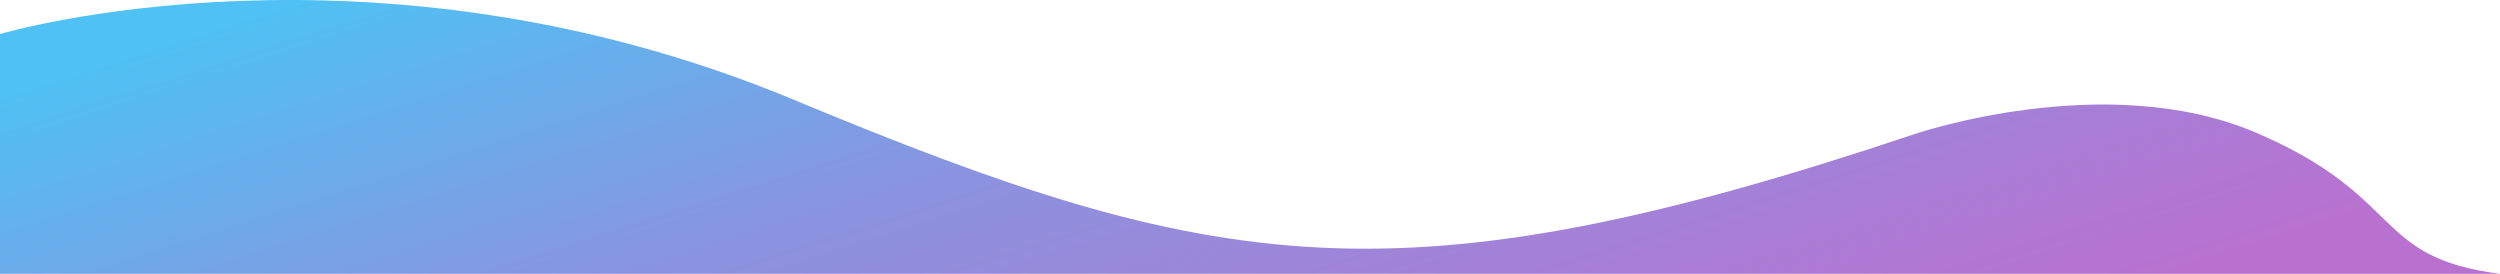 <svg xmlns="http://www.w3.org/2000/svg" xmlns:xlink="http://www.w3.org/1999/xlink" width="396.604" height="43.441" viewBox="0 0 396.604 43.441">
  <defs>
    <style>
      .cls-1 {
        fill: url(#linear-gradient);
      }
    </style>
    <linearGradient id="linear-gradient" x1="0.052" y1="0.348" x2="0.936" y2="0.769" gradientUnits="objectBoundingBox">
      <stop offset="0" stop-color="#4fc1f4"/>
      <stop offset="0.441" stop-color="#8a93df"/>
      <stop offset="1" stop-color="#b971d0"/>
    </linearGradient>
  </defs>
  <path id="路径_344" data-name="路径 344" class="cls-1" d="M15.515,453.4s58.9-17.459,125.917,10.422,96.075,32.832,177.751,5.472c0,0,30.366-10.422,54.188-.261s18.33,19.8,38.749,22.409H15.515Z" transform="translate(-15.515 -448.002)"/>
</svg>
